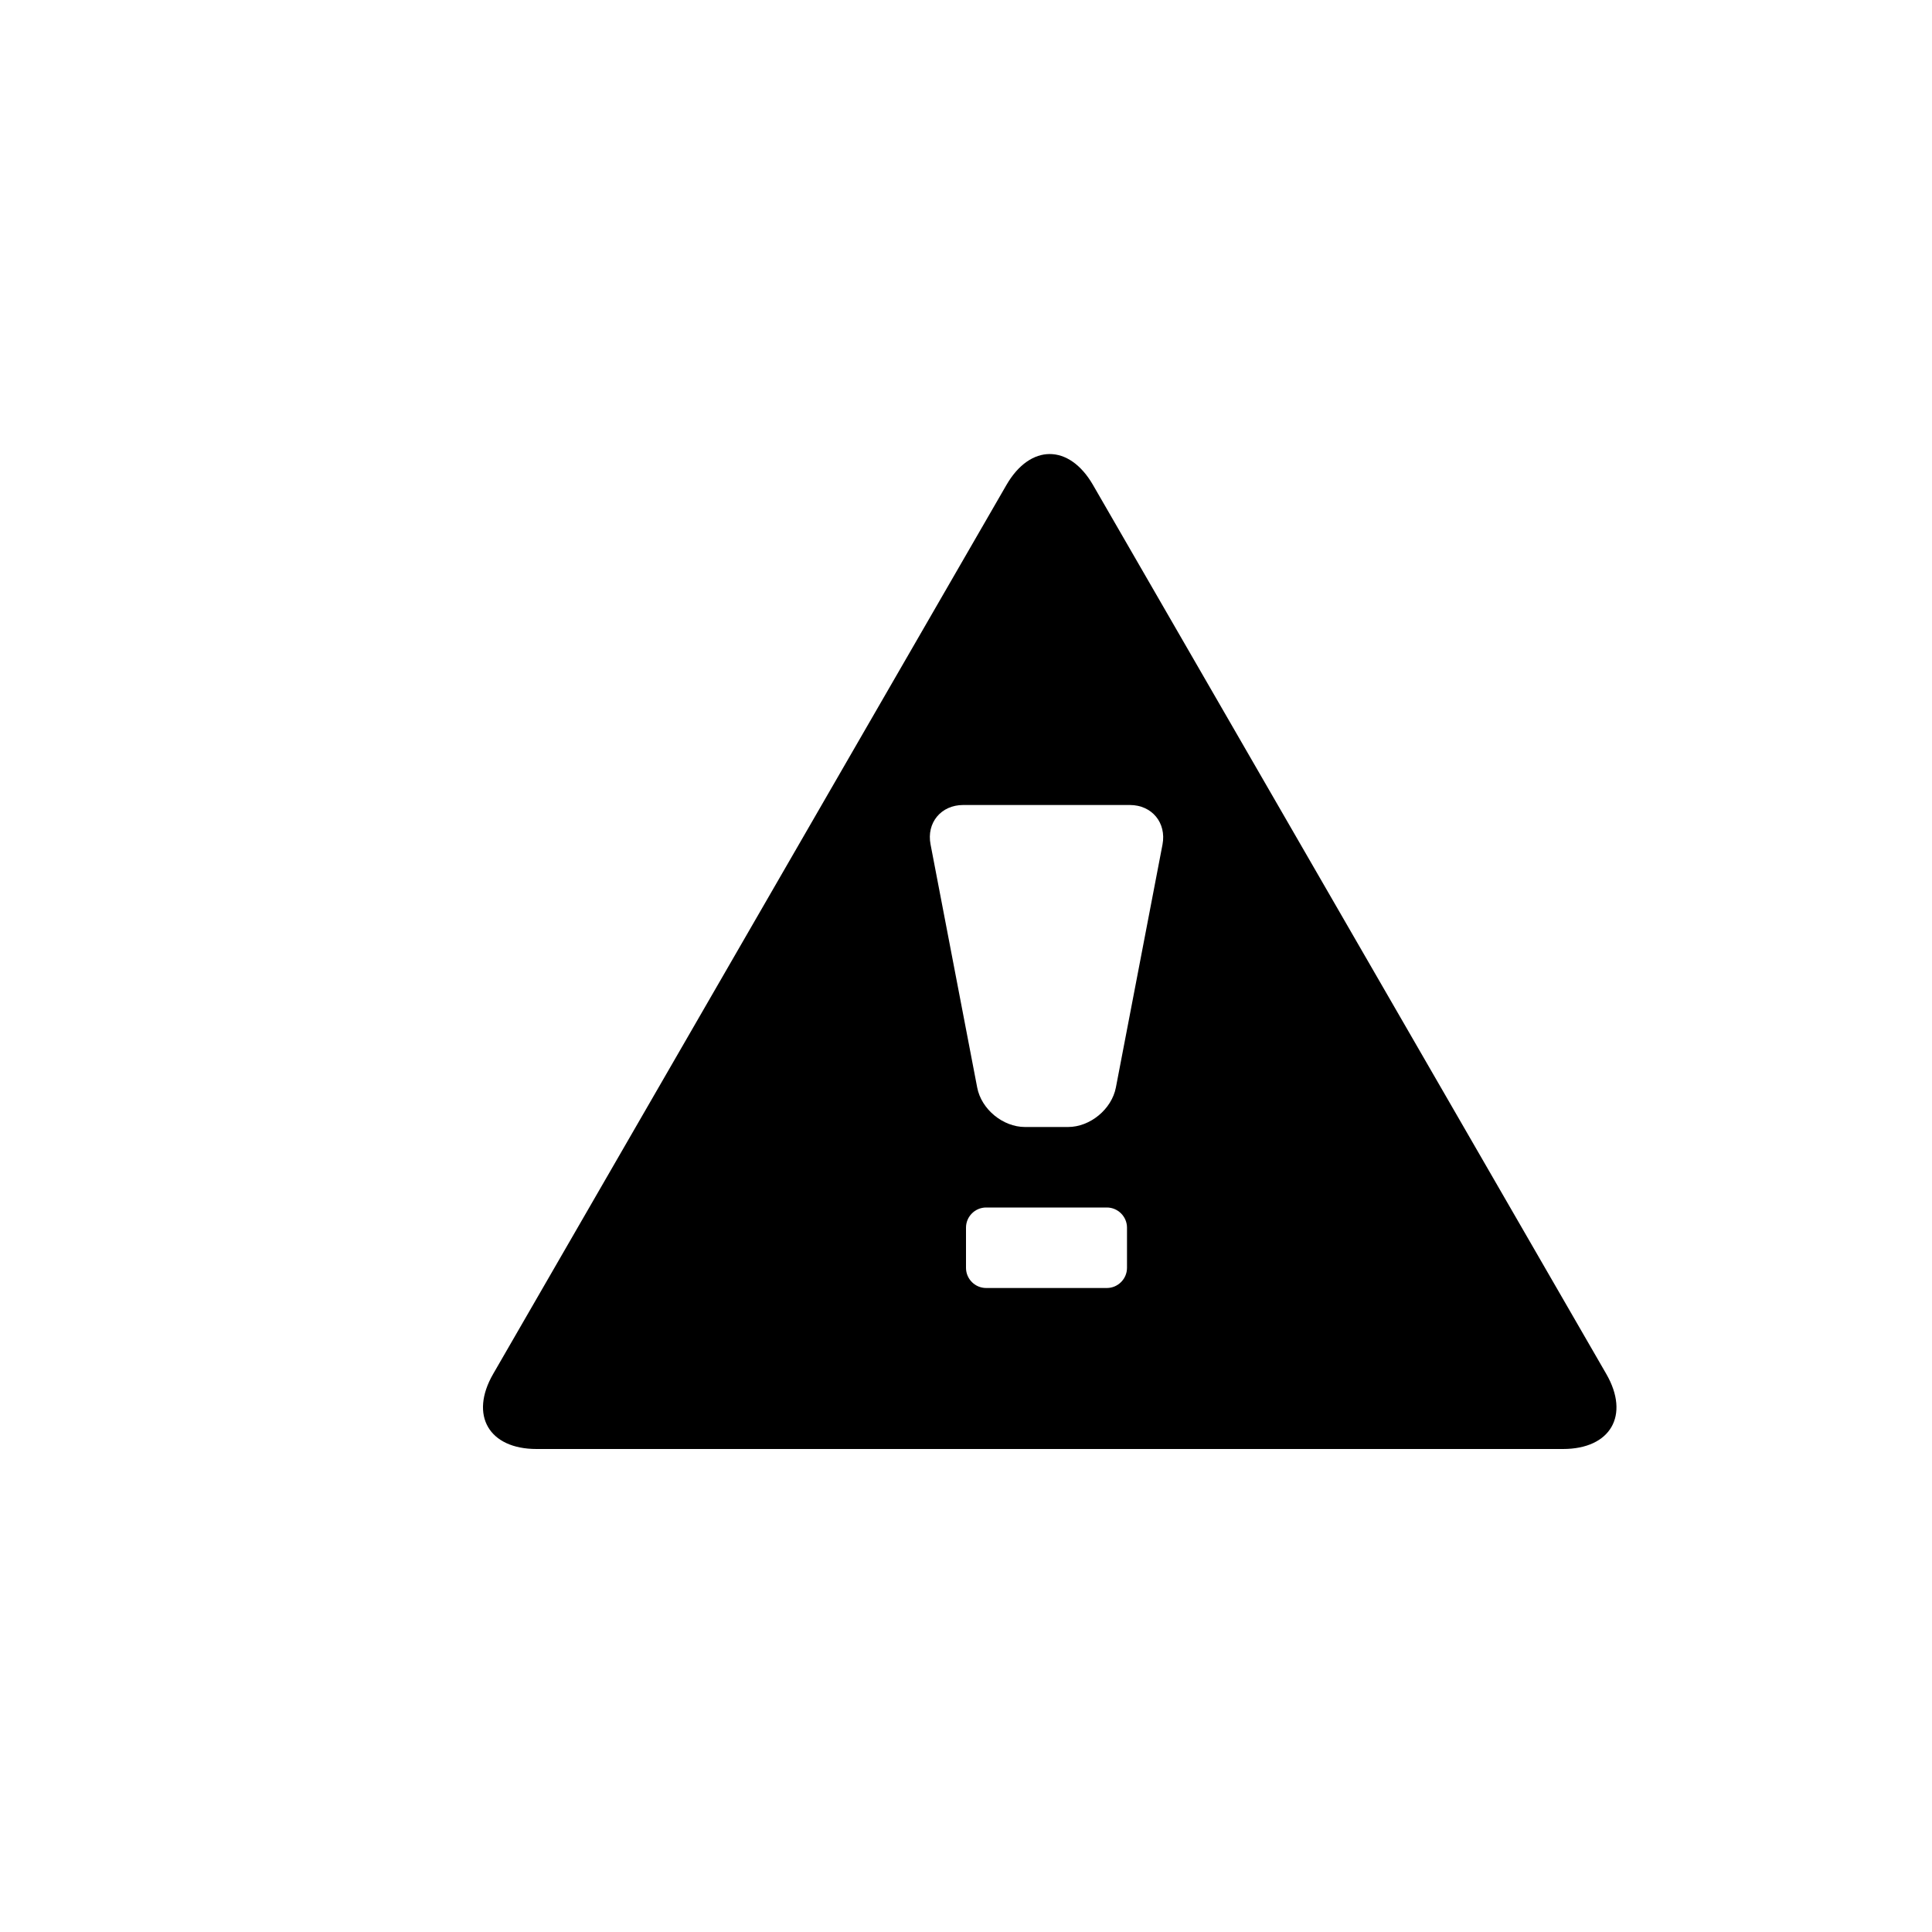 <?xml version="1.0" encoding="utf-8"?>
<!-- Generator: Adobe Illustrator 19.1.0, SVG Export Plug-In . SVG Version: 6.00 Build 0)  -->
<svg version="1.1" id="Layer_1" xmlns="http://www.w3.org/2000/svg" xmlns:xlink="http://www.w3.org/1999/xlink" x="0px" y="0px"
	 viewBox="0 0 24 24" style="enable-background:new 0 0 24 24;" xml:space="preserve">
<g id="alert">
	<path d="M19.954,17.068L13.578,6.025c-0.296-0.513-0.78-0.513-1.076,0L6.126,17.068C5.83,17.581,6.073,18,6.665,18h12.751
		C20.008,18,20.25,17.581,19.954,17.068z M13.862,13.509C13.81,13.779,13.542,14,13.268,14h-0.535c-0.275,0-0.543-0.221-0.594-0.491
		l-0.579-3.018C11.507,10.221,11.69,10,11.965,10h2.07c0.275,0,0.457,0.221,0.406,0.491L13.862,13.509z M14,15.75
		c0,0.137-0.113,0.25-0.25,0.25h-1.5C12.112,16,12,15.887,12,15.75v-0.5c0-0.137,0.112-0.25,0.25-0.25h1.5
		c0.137,0,0.25,0.113,0.25,0.25V15.75z"/>
</g>
</svg>
